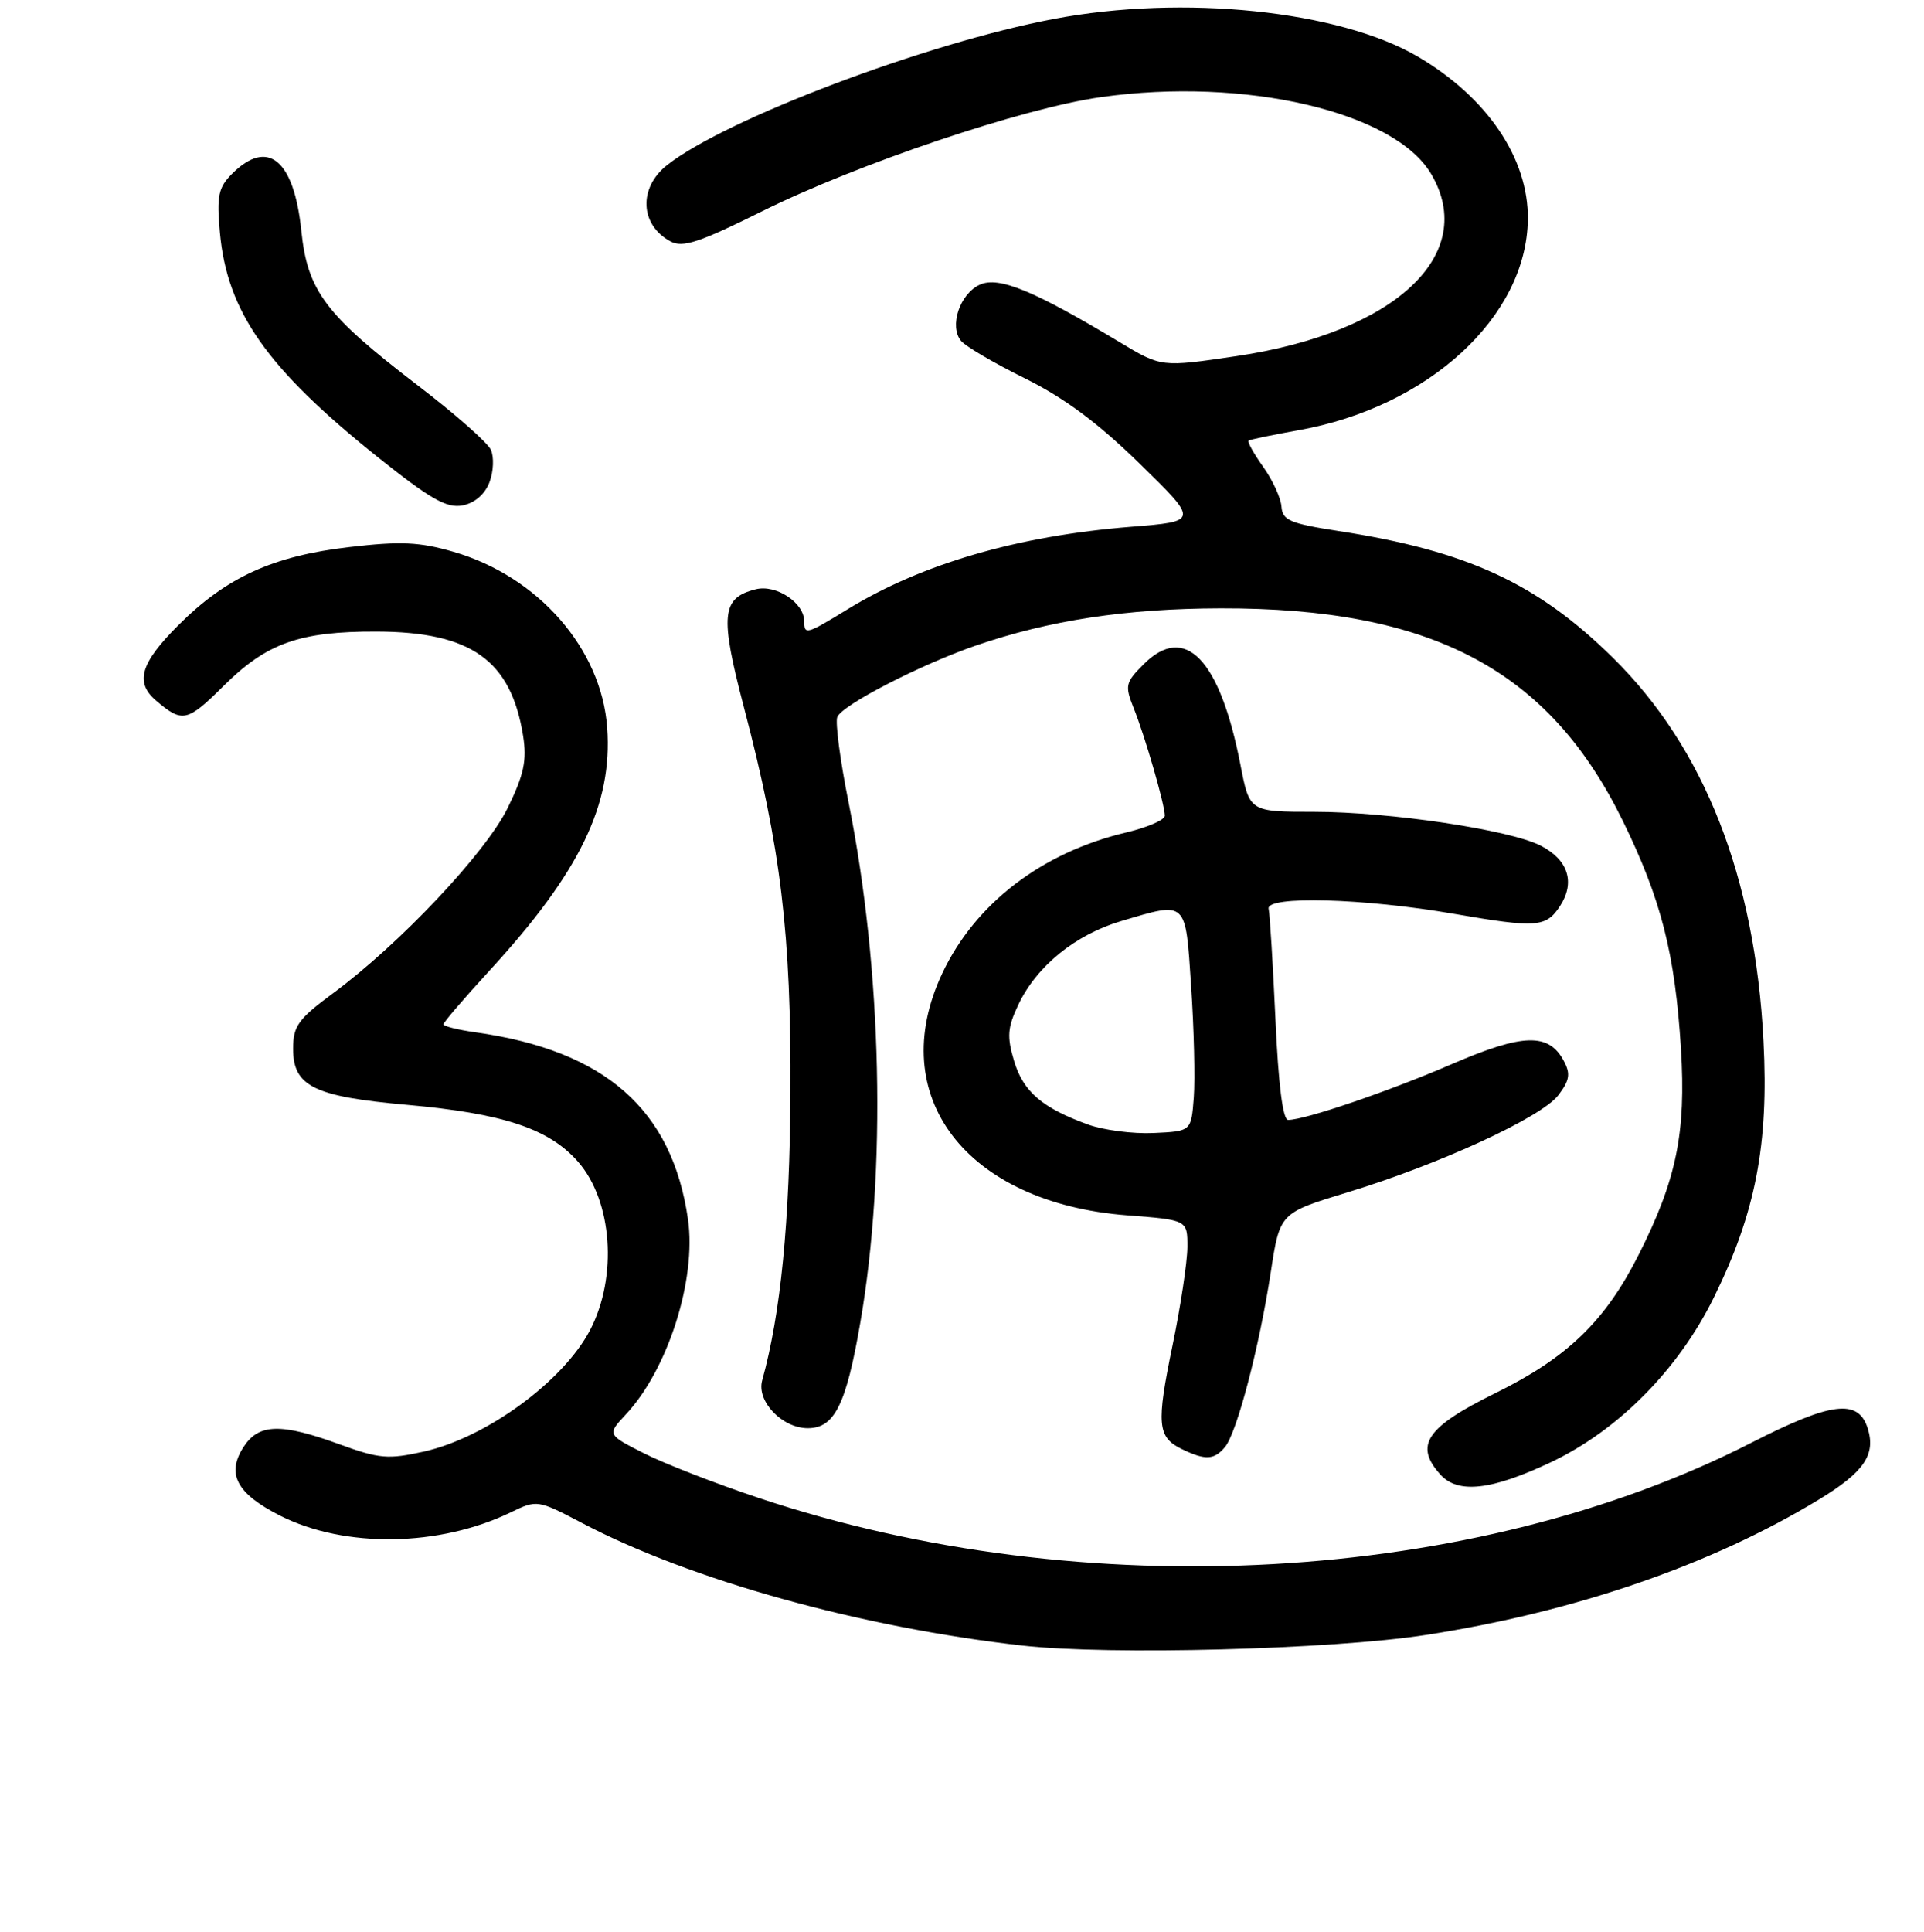 <?xml version="1.0" encoding="UTF-8" standalone="no"?>
<!DOCTYPE svg PUBLIC "-//W3C//DTD SVG 1.1//EN" "http://www.w3.org/Graphics/SVG/1.1/DTD/svg11.dtd" >
<svg xmlns="http://www.w3.org/2000/svg" xmlns:xlink="http://www.w3.org/1999/xlink" version="1.1" viewBox="0 0 256 257">
 <g >
 <path fill="currentColor"
d=" M 189.70 217.51 C 209.55 214.44 227.70 208.19 242.00 199.50 C 248.03 195.84 249.62 193.52 248.50 190.00 C 247.25 186.06 243.65 186.51 233.04 191.93 C 196.13 210.78 144.18 213.69 101.05 199.31 C 95.30 197.40 88.38 194.71 85.68 193.34 C 80.77 190.85 80.77 190.85 83.27 188.17 C 88.87 182.20 92.69 170.20 91.54 162.21 C 89.43 147.59 80.52 139.76 63.25 137.33 C 60.91 137.00 59.00 136.52 59.00 136.27 C 59.00 136.01 61.75 132.81 65.11 129.15 C 77.15 116.05 81.52 107.03 80.79 96.83 C 80.04 86.32 71.63 76.69 60.34 73.41 C 55.83 72.10 53.31 71.98 46.49 72.78 C 36.32 73.96 30.12 76.79 23.75 83.16 C 18.69 88.21 17.93 90.77 20.75 93.19 C 24.26 96.20 24.91 96.06 29.75 91.25 C 35.48 85.55 39.87 83.99 50.12 84.02 C 62.69 84.06 67.99 87.83 69.60 97.88 C 70.12 101.16 69.72 103.05 67.56 107.47 C 64.64 113.44 53.21 125.57 44.31 132.14 C 39.68 135.56 39.00 136.51 39.00 139.51 C 39.00 144.51 41.76 145.88 54.12 146.98 C 66.98 148.13 73.04 150.15 76.90 154.54 C 81.49 159.77 82.21 169.88 78.50 176.97 C 74.93 183.78 64.71 191.25 56.41 193.11 C 51.65 194.17 50.46 194.07 45.19 192.15 C 37.41 189.31 34.45 189.38 32.44 192.45 C 30.08 196.06 31.46 198.69 37.26 201.63 C 45.86 205.99 58.48 205.80 67.99 201.18 C 71.45 199.51 71.55 199.52 77.49 202.64 C 91.92 210.21 114.50 216.49 136.05 218.92 C 147.54 220.22 177.24 219.44 189.70 217.51 Z  M 206.35 194.53 C 215.32 190.28 223.30 182.23 228.03 172.63 C 233.59 161.35 235.35 152.27 234.64 138.50 C 233.52 116.67 226.77 99.49 214.60 87.50 C 204.54 77.59 195.21 73.28 178.08 70.64 C 171.67 69.65 170.64 69.22 170.51 67.41 C 170.43 66.25 169.33 63.86 168.07 62.10 C 166.81 60.33 165.94 58.76 166.14 58.62 C 166.34 58.47 169.33 57.85 172.80 57.23 C 190.07 54.15 203.13 42.14 203.29 29.19 C 203.40 21.09 197.90 12.96 188.65 7.53 C 178.18 1.40 157.44 -0.75 140.22 2.52 C 123.22 5.74 96.54 15.83 88.75 21.97 C 84.92 25.00 85.15 29.94 89.22 32.12 C 90.84 32.99 93.07 32.25 101.35 28.13 C 114.14 21.78 136.06 14.39 146.50 12.92 C 165.62 10.22 185.53 14.85 190.42 23.14 C 196.75 33.85 185.64 44.25 164.51 47.38 C 154.53 48.86 154.53 48.86 149.01 45.54 C 137.55 38.65 132.89 36.73 130.38 37.87 C 127.70 39.09 126.26 43.41 127.88 45.36 C 128.49 46.09 132.32 48.34 136.40 50.35 C 141.60 52.93 146.14 56.29 151.65 61.69 C 159.50 69.36 159.50 69.36 150.50 70.08 C 135.39 71.29 122.63 75.01 112.73 81.08 C 107.30 84.41 107.00 84.49 107.00 82.65 C 107.00 80.19 103.27 77.72 100.57 78.39 C 95.98 79.54 95.76 81.81 99.00 94.16 C 103.90 112.80 105.28 124.29 105.17 145.50 C 105.08 162.57 103.88 174.77 101.41 183.66 C 100.65 186.42 104.07 190.00 107.48 190.00 C 111.03 190.00 112.58 186.89 114.46 176.00 C 117.97 155.74 117.37 129.06 112.92 106.82 C 111.80 101.27 111.12 96.13 111.40 95.40 C 112.01 93.81 122.42 88.44 129.84 85.88 C 139.63 82.52 149.84 80.96 162.38 80.93 C 190.51 80.86 206.06 89.08 215.92 109.20 C 221.03 119.65 222.87 126.86 223.66 139.52 C 224.35 150.72 223.07 156.96 218.02 166.95 C 213.57 175.77 208.54 180.62 199.00 185.32 C 189.75 189.87 188.13 192.27 191.66 196.18 C 194.00 198.76 198.46 198.26 206.35 194.53 Z  M 162.99 192.51 C 164.58 190.60 167.56 179.23 169.09 169.22 C 170.29 161.37 170.29 161.37 179.24 158.64 C 191.51 154.91 205.12 148.64 207.35 145.69 C 208.85 143.72 208.99 142.84 208.07 141.14 C 206.06 137.38 202.67 137.47 193.23 141.54 C 184.81 145.18 173.67 148.98 171.40 148.99 C 170.69 149.00 170.10 144.30 169.71 135.65 C 169.37 128.31 168.97 121.67 168.80 120.90 C 168.42 119.14 181.45 119.49 193.50 121.58 C 204.46 123.47 205.70 123.38 207.56 120.55 C 209.62 117.40 208.67 114.40 205.01 112.51 C 200.93 110.40 184.95 108.01 174.88 108.00 C 166.26 108.00 166.26 108.00 165.05 101.75 C 162.32 87.68 157.69 82.86 152.18 88.36 C 149.73 90.81 149.65 91.21 150.86 94.24 C 152.36 97.98 154.97 107.01 154.99 108.51 C 154.99 109.07 152.68 110.08 149.84 110.75 C 138.60 113.42 129.75 120.21 125.37 129.50 C 117.68 145.83 128.53 160.02 149.96 161.68 C 158.00 162.30 158.00 162.30 157.99 165.90 C 157.98 167.88 157.09 173.78 156.01 179.00 C 153.84 189.48 153.99 191.21 157.27 192.79 C 160.38 194.29 161.56 194.23 162.99 192.51 Z  M 65.13 64.15 C 65.67 62.73 65.75 60.79 65.31 59.83 C 64.86 58.87 60.49 55.02 55.59 51.28 C 43.27 41.84 40.92 38.72 40.09 30.67 C 39.11 21.22 35.63 18.37 30.87 23.13 C 29.05 24.95 28.82 26.07 29.26 30.94 C 30.22 41.48 35.51 49.01 50.21 60.77 C 57.25 66.39 59.43 67.64 61.54 67.24 C 63.16 66.93 64.52 65.76 65.13 64.15 Z  M 144.76 149.60 C 138.65 147.38 136.15 145.23 134.93 141.15 C 133.96 137.91 134.05 136.70 135.50 133.65 C 137.92 128.54 143.08 124.35 149.17 122.54 C 158.01 119.92 157.72 119.64 158.49 131.25 C 158.87 136.89 159.02 143.53 158.84 146.00 C 158.50 150.50 158.50 150.50 153.50 150.73 C 150.75 150.86 146.82 150.35 144.76 149.60 Z "/>
</g>
</svg>